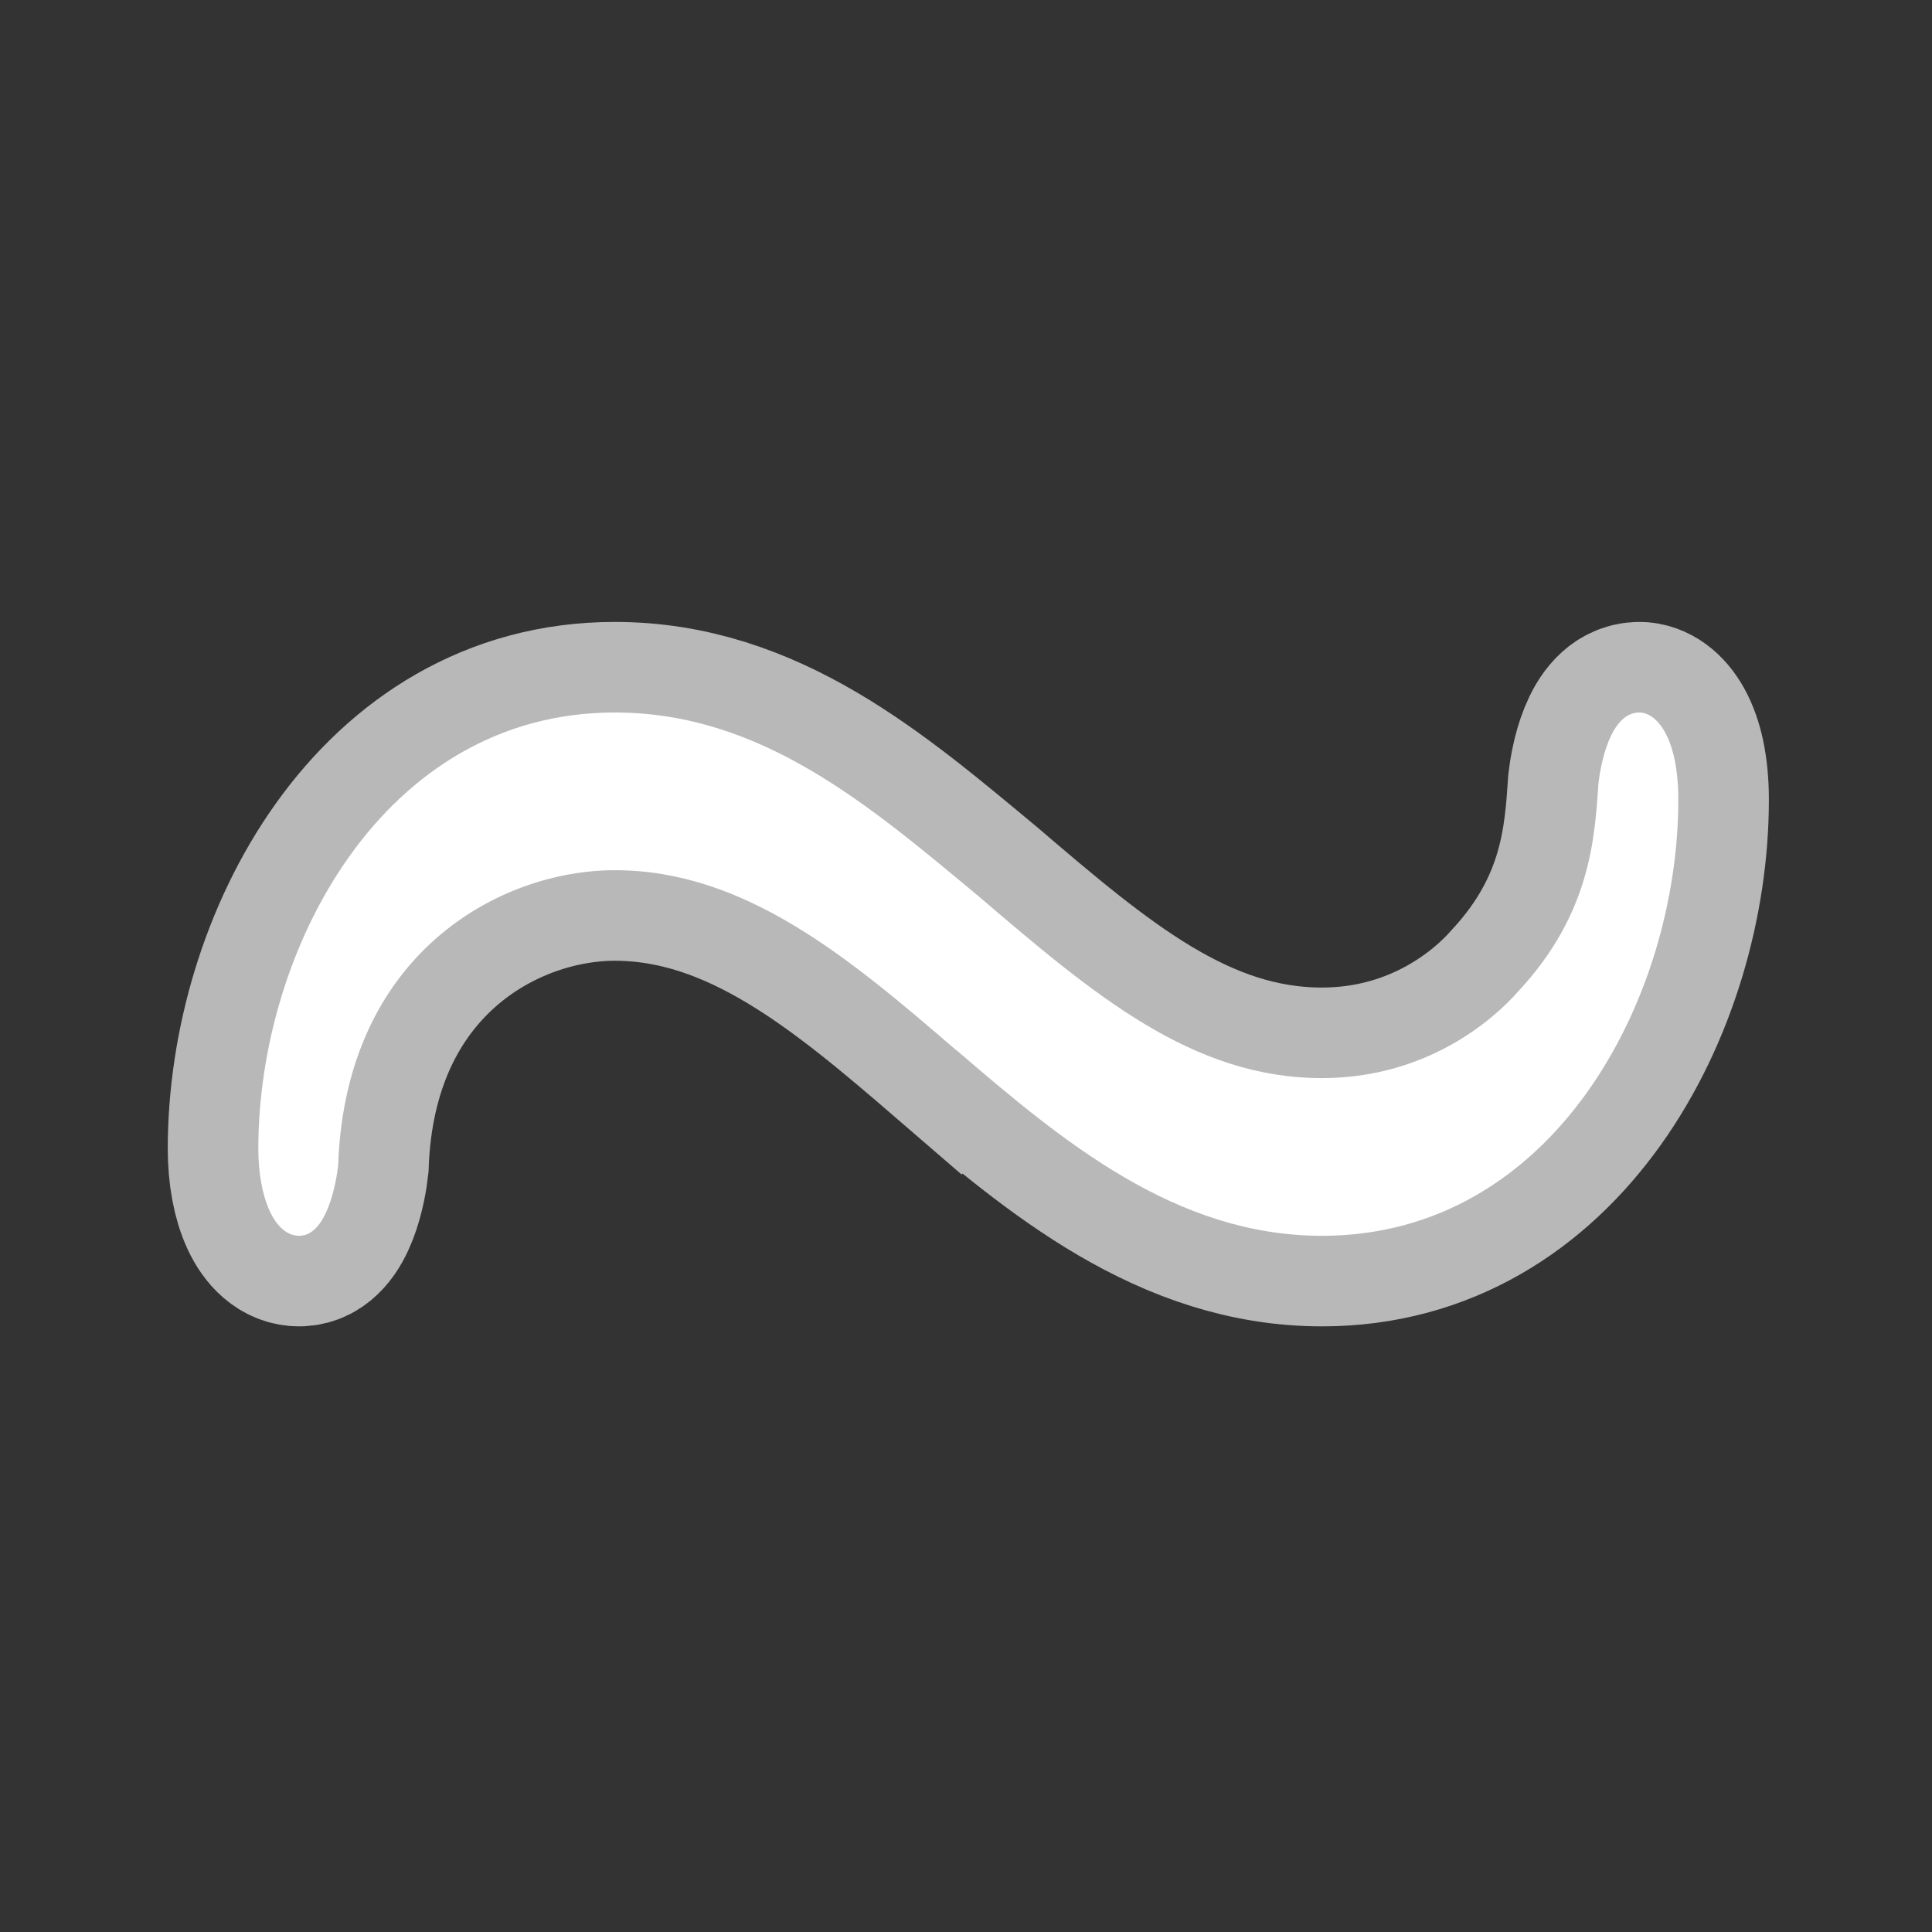 <?xml version="1.0" encoding="UTF-8" standalone="no"?>
<!-- This file was generated by dvisvgm 1.9.2 -->

<svg
   height="20"
   version="1.1"
   viewBox="37 64.137 13.5 13.5"
   width="20"
   id="svg2"
   xmlns="http://www.w3.org/2000/svg"
   xmlns:svg="http://www.w3.org/2000/svg"
   xmlns:rdf="http://www.w3.org/1999/02/22-rdf-syntax-ns#"
   xmlns:cc="http://creativecommons.org/ns#"
   xmlns:dc="http://purl.org/dc/elements/1.1/">
  <rect x="37" y="64.137" width="13.5" height="13.5" fill="#333333" stroke="none"/>
  <defs
     id="defs4" />
  <g
     id="page1"
     transform="matrix(0.904,0,0,0.904,1.817,8.44)">
    <path
       d="m 46.312,69.729 c 0.818,0.703 1.693,1.435 2.826,1.435 1.793,0 2.754,-1.836 2.754,-3.371 0,-0.488 -0.172,-0.674 -0.301,-0.674 -0.23,0 -0.301,0.416 -0.316,0.545 -0.029,0.416 -0.057,1.004 -0.617,1.607 -0.201,0.23 -0.717,0.674 -1.521,0.674 -1.004,0 -1.765,-0.646 -2.654,-1.406 -0.846,-0.703 -1.679,-1.42 -2.812,-1.42 -1.793,0 -2.755,1.836 -2.755,3.371 0,0.387 0.129,0.674 0.316,0.674 0.215,0 0.287,-0.416 0.301,-0.545 0.057,-1.635 1.248,-2.281 2.138,-2.281 1.004,0 1.808,0.674 2.64,1.392 z"
       style="opacity:1;fill:#ffffff;fill-opacity:1;stroke:#ffffff;stroke-miterlimit:4;stroke-dasharray:none;stroke-opacity:0.65;stroke-width:1.4"
       id="path7" />
  </g>
</svg>
